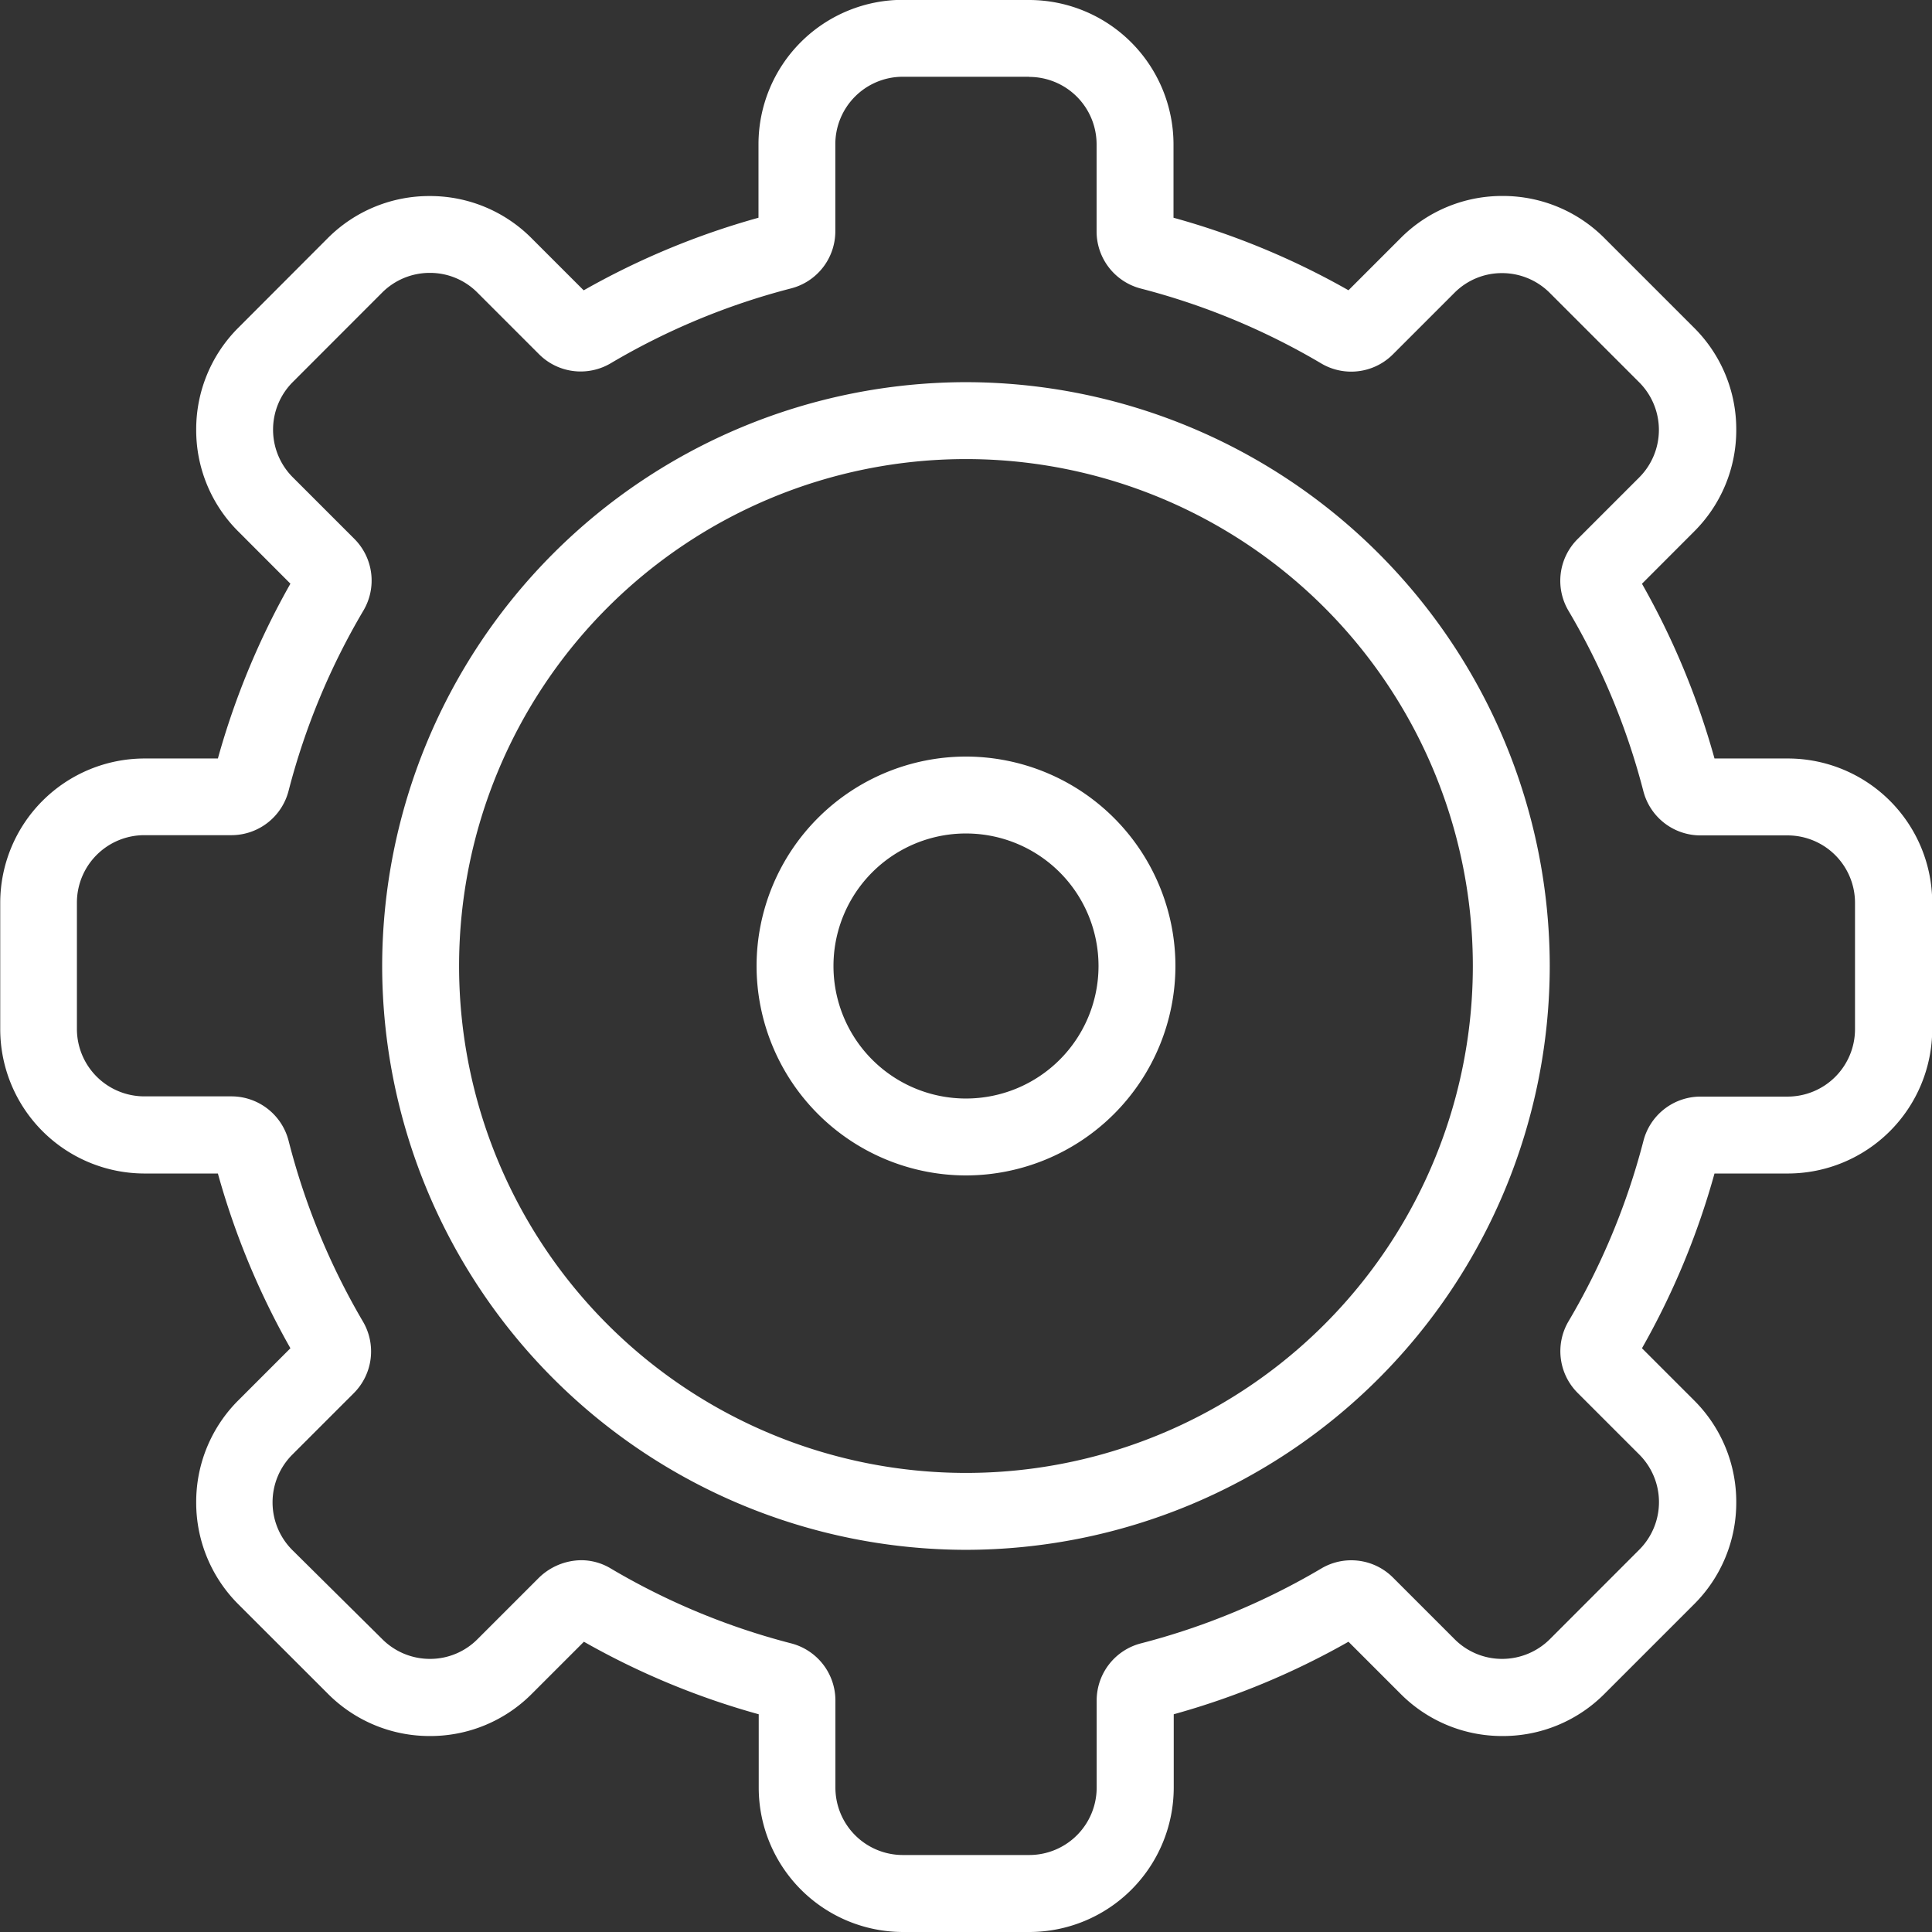 <svg xmlns="http://www.w3.org/2000/svg" width="25.12" height="25.12" viewBox="0 0 25.12 25.12">
  <rect x="0" y="0" width="25.12" height="25.12" fill="#333333" stroke="none"/>
  <g id="icon_optimisations" transform="translate(-16.4 192.831)">
    <path id="Path_2244" data-name="Path 2244" d="M29.782-191.831a.877.877,0,0,1,.876.876v1.133a.767.767,0,0,0,.576.743,9.057,9.057,0,0,1,2.344.973.762.762,0,0,0,.39.107.766.766,0,0,0,.543-.225l.8-.8a.869.869,0,0,1,.618-.256.877.877,0,0,1,.621.257l1.162,1.162a.875.875,0,0,1,0,1.239l-.8.8a.766.766,0,0,0-.118.933,9.077,9.077,0,0,1,.973,2.344.767.767,0,0,0,.743.576h1.133a.877.877,0,0,1,.876.876v1.644a.877.877,0,0,1-.876.876H38.511a.767.767,0,0,0-.743.576,9.092,9.092,0,0,1-.973,2.344.766.766,0,0,0,.118.933l.8.8a.875.875,0,0,1,0,1.239l-1.162,1.163a.88.88,0,0,1-.621.256.87.87,0,0,1-.618-.257l-.8-.8a.766.766,0,0,0-.543-.225.762.762,0,0,0-.39.107,9.057,9.057,0,0,1-2.344.973.767.767,0,0,0-.576.743v1.133a.877.877,0,0,1-.876.876H28.138a.877.877,0,0,1-.876-.876v-1.133a.767.767,0,0,0-.576-.743,9.043,9.043,0,0,1-2.344-.973.746.746,0,0,0-.384-.108.8.8,0,0,0-.549.226l-.8.8a.868.868,0,0,1-.618.257.875.875,0,0,1-.621-.257L20.2-172.678a.877.877,0,0,1,0-1.239l.8-.8a.767.767,0,0,0,.118-.933A9.057,9.057,0,0,1,20.152-178a.768.768,0,0,0-.743-.576H18.276a.877.877,0,0,1-.876-.876v-1.644a.877.877,0,0,1,.876-.876h1.133a.768.768,0,0,0,.743-.576,9.043,9.043,0,0,1,.973-2.344.767.767,0,0,0-.118-.933l-.8-.8a.876.876,0,0,1,0-1.239l1.162-1.163a.875.875,0,0,1,.62-.256.868.868,0,0,1,.619.257l.8.8a.764.764,0,0,0,.542.225.768.768,0,0,0,.391-.107,9.042,9.042,0,0,1,2.344-.973.767.767,0,0,0,.576-.743v-1.133a.877.877,0,0,1,.876-.876h1.644m0-1H28.138a1.878,1.878,0,0,0-1.876,1.876V-190a10.042,10.042,0,0,0-2.273.944l-.676-.676a1.86,1.86,0,0,0-1.326-.55,1.863,1.863,0,0,0-1.328.55L19.5-188.571a1.864,1.864,0,0,0-.549,1.328,1.858,1.858,0,0,0,.55,1.325l.675.676a10.085,10.085,0,0,0-.943,2.273h-.954a1.878,1.878,0,0,0-1.876,1.876v1.644a1.878,1.878,0,0,0,1.876,1.876h.954a10.058,10.058,0,0,0,.943,2.272l-.676.676a1.863,1.863,0,0,0-.549,1.326,1.866,1.866,0,0,0,.549,1.328l1.163,1.162a1.863,1.863,0,0,0,1.328.55,1.859,1.859,0,0,0,1.325-.55l.676-.676a9.993,9.993,0,0,0,2.273.943v.955a1.878,1.878,0,0,0,1.876,1.876h1.644a1.879,1.879,0,0,0,1.876-1.876v-.955a10.011,10.011,0,0,0,2.272-.943l.676.676a1.86,1.86,0,0,0,1.326.55,1.861,1.861,0,0,0,1.328-.55l1.162-1.162a1.863,1.863,0,0,0,.55-1.328,1.86,1.86,0,0,0-.55-1.326l-.676-.676a10.012,10.012,0,0,0,.943-2.272h.955a1.879,1.879,0,0,0,1.876-1.876v-1.644a1.878,1.878,0,0,0-1.876-1.876h-.955a10.012,10.012,0,0,0-.943-2.272l.676-.677a1.858,1.858,0,0,0,.55-1.325,1.861,1.861,0,0,0-.55-1.328l-1.162-1.162a1.861,1.861,0,0,0-1.328-.55,1.86,1.86,0,0,0-1.326.55l-.676.676A9.967,9.967,0,0,0,31.658-190v-.955a1.879,1.879,0,0,0-1.876-1.876Z" fill="#fff"/>
    <path id="Path_2245" data-name="Path 2245" d="M28.96-186.862a6.59,6.59,0,0,1,6.59,6.591,6.59,6.59,0,0,1-6.59,6.591,6.591,6.591,0,0,1-6.591-6.591,6.591,6.591,0,0,1,6.591-6.591m0-1a7.6,7.6,0,0,0-7.591,7.591,7.6,7.6,0,0,0,7.591,7.591,7.6,7.6,0,0,0,7.59-7.591,7.6,7.6,0,0,0-7.59-7.591Z" fill="#fff"/>
    <path id="Path_2246" data-name="Path 2246" d="M28.96-181.994a1.723,1.723,0,0,1,1.723,1.723,1.723,1.723,0,0,1-1.723,1.723,1.722,1.722,0,0,1-1.723-1.723,1.722,1.722,0,0,1,1.723-1.723m0-1a2.725,2.725,0,0,0-2.723,2.723,2.726,2.726,0,0,0,2.723,2.723,2.727,2.727,0,0,0,2.723-2.723,2.726,2.726,0,0,0-2.723-2.723Z" fill="#fff"/>
  </g>
</svg>
